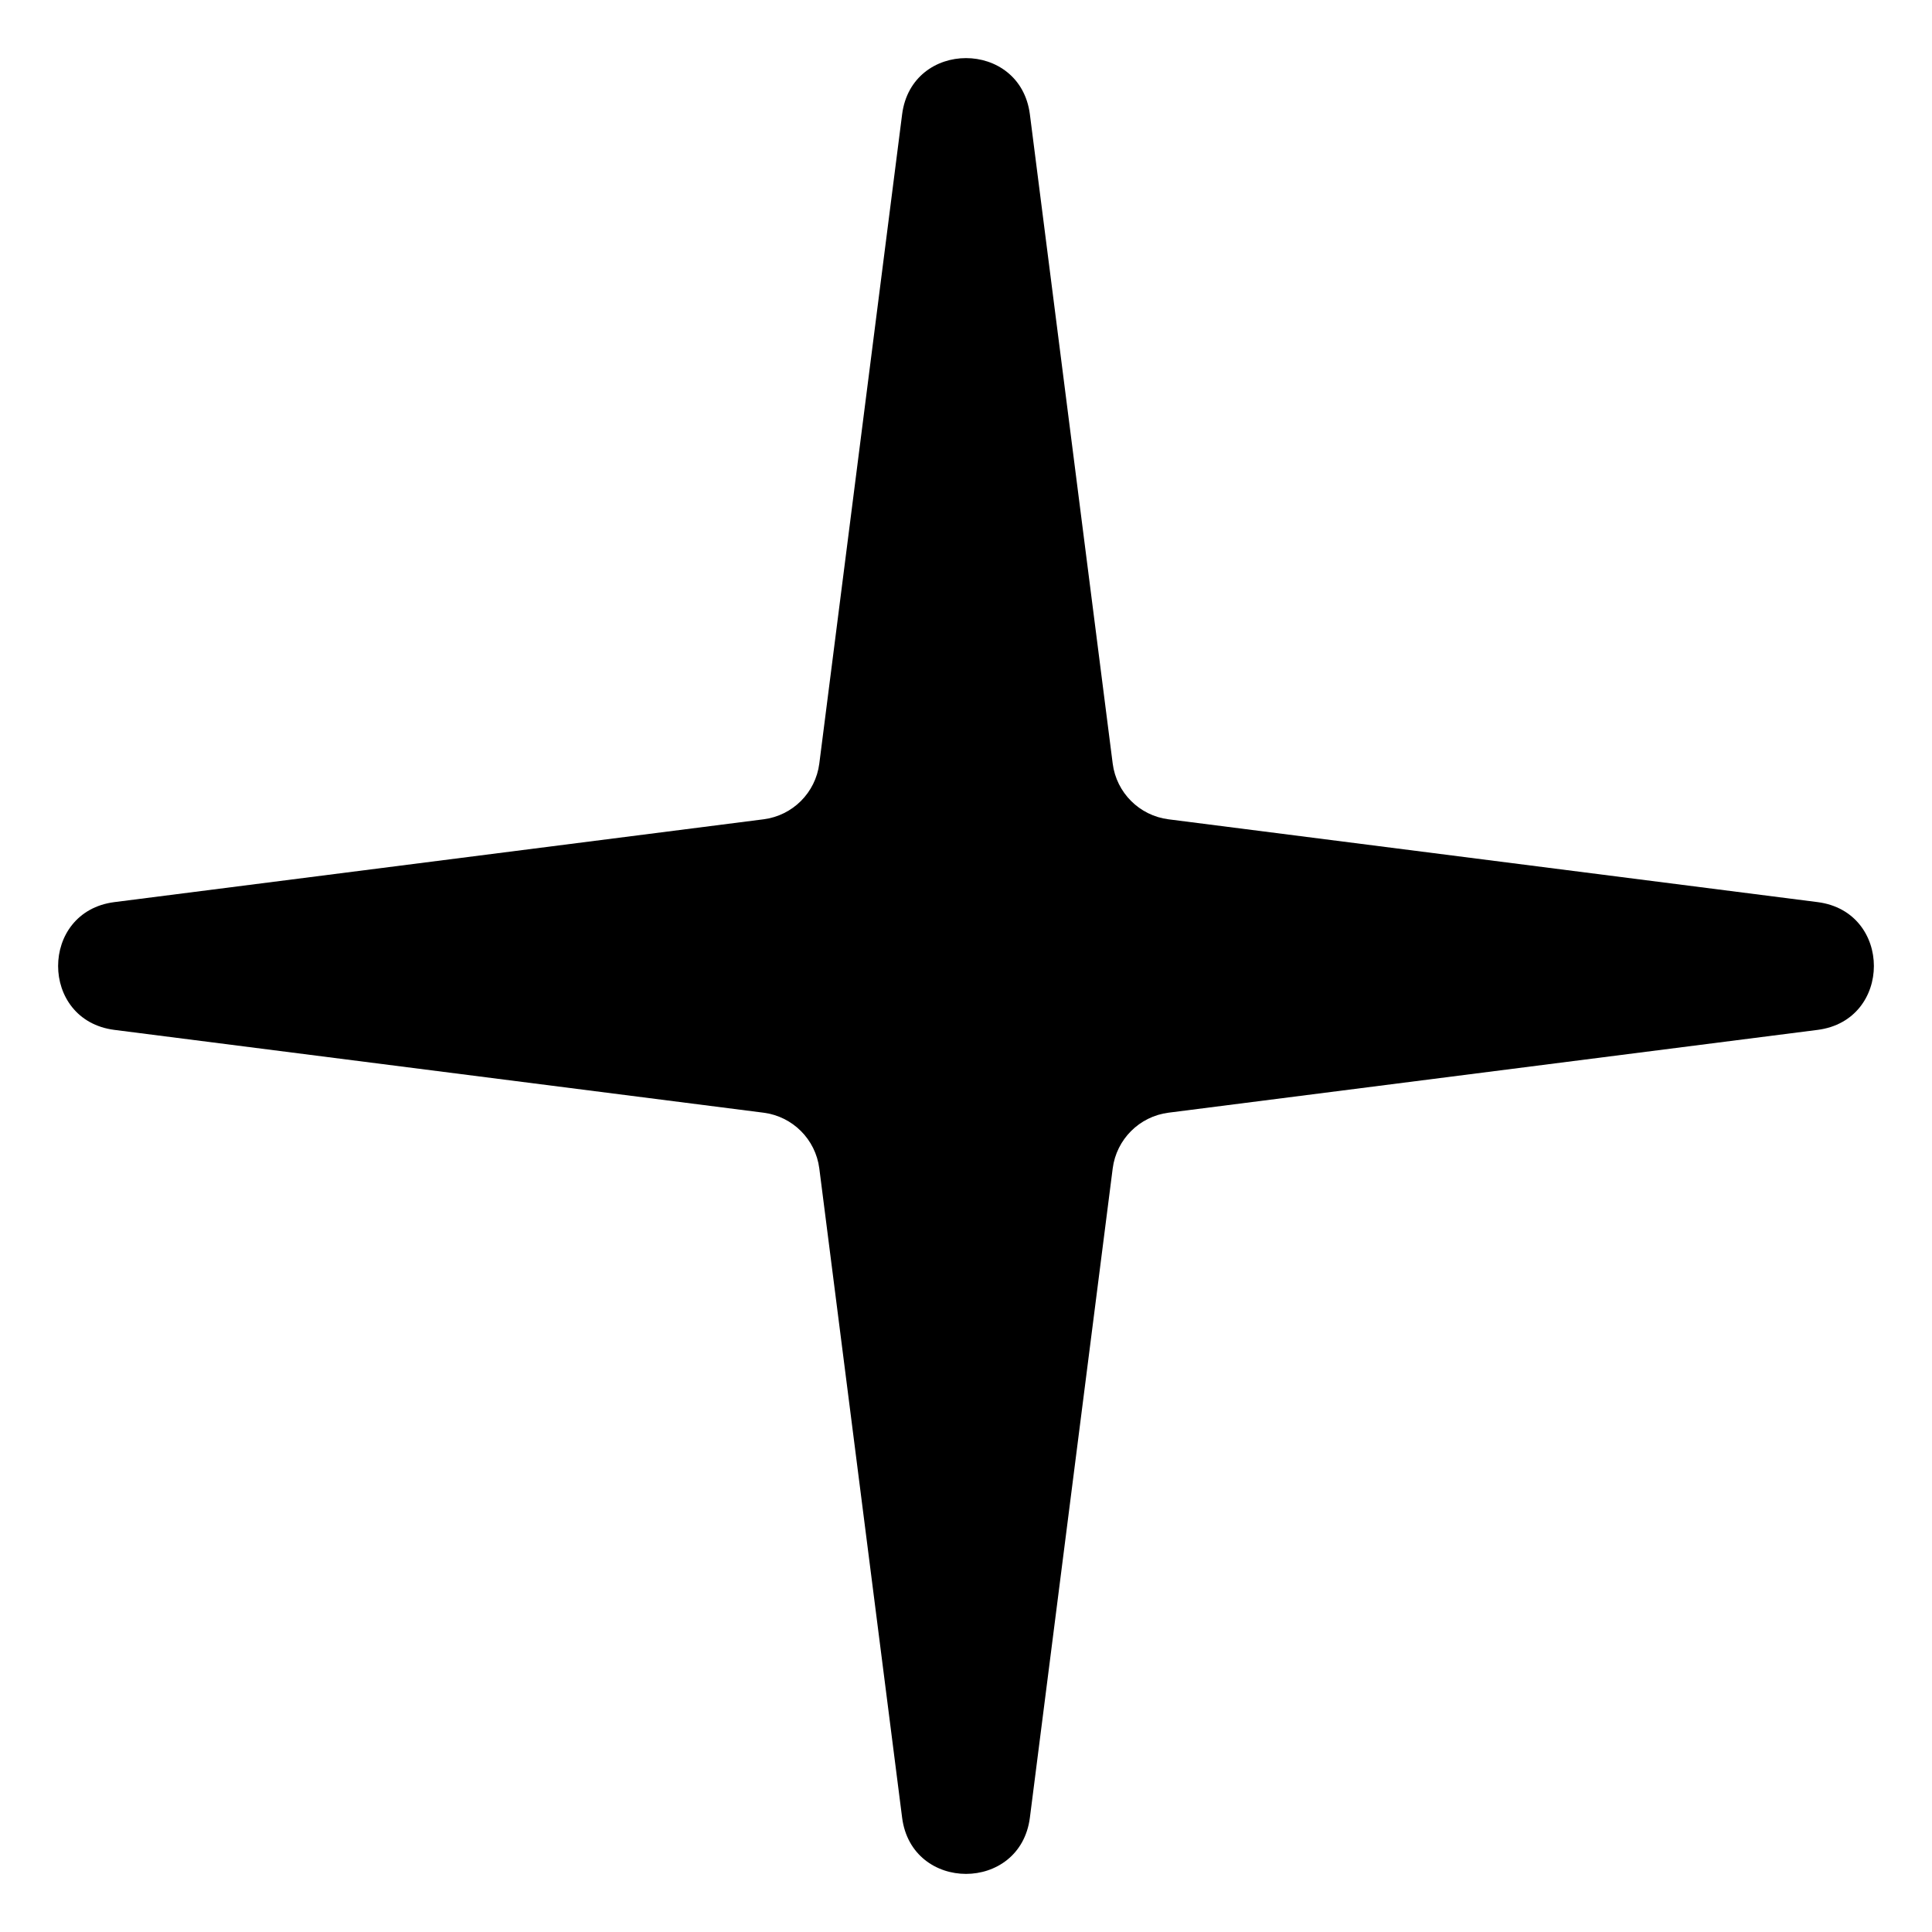<svg width="30" height="30" viewBox="0 0 30 30" fill="none" xmlns="http://www.w3.org/2000/svg">
<path d="M14.008 1.776C14.157 0.611 15.843 0.611 15.992 1.776L17.278 11.857C17.336 12.309 17.692 12.664 18.143 12.722L28.224 14.008C29.389 14.157 29.389 15.843 28.224 15.992L18.143 17.278C17.692 17.336 17.336 17.692 17.278 18.143L15.992 28.224C15.843 29.389 14.157 29.389 14.008 28.224L12.722 18.143C12.664 17.692 12.309 17.336 11.857 17.278L1.776 15.992C0.611 15.843 0.611 14.157 1.776 14.008L11.857 12.722C12.309 12.664 12.664 12.309 12.722 11.857L14.008 1.776Z" fill="black"/>
</svg>
